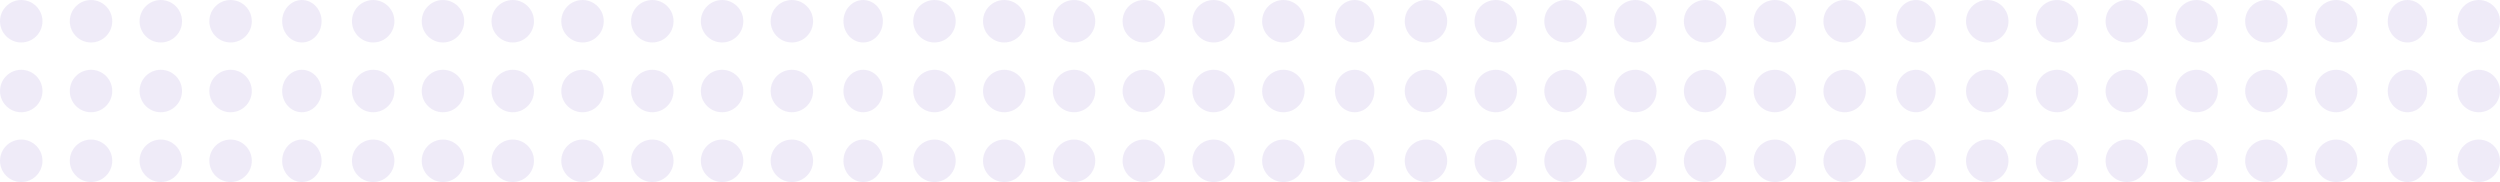 <!-- opacity="0.11" -->
<svg id="assets_overlay_points" data-name="assets/overlay/points" xmlns="http://www.w3.org/2000/svg" width="824" height="60" viewBox="0 0 824 60">
  <g id="Groupe_49" data-name="Groupe 49" transform="translate(-1733 51.584)" opacity="0.11">
    <ellipse id="Ellipse_49" data-name="Ellipse 49" cx="6.5" cy="7" rx="6.5" ry="7" transform="translate(1826 -51.584)" fill="#6f4dc2"/>
    <circle id="Ellipse_50" data-name="Ellipse 50" cx="7" cy="7" r="7" transform="translate(1849 -51.584)" fill="#6f4dc2"/>
    <circle id="Ellipse_51" data-name="Ellipse 51" cx="7" cy="7" r="7" transform="translate(1872 -51.584)" fill="#6f4dc2"/>
    <circle id="Ellipse_52" data-name="Ellipse 52" cx="7" cy="7" r="7" transform="translate(1895 -51.584)" fill="#6f4dc2"/>
    <circle id="Ellipse_53" data-name="Ellipse 53" cx="7" cy="7" r="7" transform="translate(1918 -51.584)" fill="#6f4dc2"/>
    <circle id="Ellipse_54" data-name="Ellipse 54" cx="7" cy="7" r="7" transform="translate(1941 -51.584)" fill="#6f4dc2"/>
    <circle id="Ellipse_55" data-name="Ellipse 55" cx="7" cy="7" r="7" transform="translate(1964 -51.584)" fill="#6f4dc2"/>
    <circle id="Ellipse_56" data-name="Ellipse 56" cx="7" cy="7" r="7" transform="translate(1987 -51.584)" fill="#6f4dc2"/>
    <ellipse id="Ellipse_57" data-name="Ellipse 57" cx="6.5" cy="7" rx="6.5" ry="7" transform="translate(2011 -51.584)" fill="#6f4dc2"/>
    <circle id="Ellipse_58" data-name="Ellipse 58" cx="7" cy="7" r="7" transform="translate(2034 -51.584)" fill="#6f4dc2"/>
    <circle id="Ellipse_59" data-name="Ellipse 59" cx="7" cy="7" r="7" transform="translate(2057 -51.584)" fill="#6f4dc2"/>
    <circle id="Ellipse_60" data-name="Ellipse 60" cx="7" cy="7" r="7" transform="translate(2080 -51.584)" fill="#6f4dc2"/>
    <circle id="Ellipse_61" data-name="Ellipse 61" cx="7" cy="7" r="7" transform="translate(2103 -51.584)" fill="#6f4dc2"/>
    <circle id="Ellipse_62" data-name="Ellipse 62" cx="7" cy="7" r="7" transform="translate(2126 -51.584)" fill="#6f4dc2"/>
    <circle id="Ellipse_63" data-name="Ellipse 63" cx="7" cy="7" r="7" transform="translate(2149 -51.584)" fill="#6f4dc2"/>
    <ellipse id="Ellipse_64" data-name="Ellipse 64" cx="6.5" cy="7" rx="6.5" ry="7" transform="translate(2173 -51.584)" fill="#6f4dc2"/>
    <circle id="Ellipse_65" data-name="Ellipse 65" cx="7" cy="7" r="7" transform="translate(2196 -51.584)" fill="#6f4dc2"/>
    <circle id="Ellipse_66" data-name="Ellipse 66" cx="7" cy="7" r="7" transform="translate(2219 -51.584)" fill="#6f4dc2"/>
    <circle id="Ellipse_67" data-name="Ellipse 67" cx="7" cy="7" r="7" transform="translate(2242 -51.584)" fill="#6f4dc2"/>
    <circle id="Ellipse_68" data-name="Ellipse 68" cx="7" cy="7" r="7" transform="translate(2265 -51.584)" fill="#6f4dc2"/>
    <circle id="Ellipse_69" data-name="Ellipse 69" cx="7" cy="7" r="7" transform="translate(1733 -51.584)" fill="#6f4dc2"/>
    <circle id="Ellipse_70" data-name="Ellipse 70" cx="7" cy="7" r="7" transform="translate(1756 -51.584)" fill="#6f4dc2"/>
    <circle id="Ellipse_71" data-name="Ellipse 71" cx="7" cy="7" r="7" transform="translate(1779 -51.584)" fill="#6f4dc2"/>
    <circle id="Ellipse_72" data-name="Ellipse 72" cx="7" cy="7" r="7" transform="translate(1802 -51.584)" fill="#6f4dc2"/>
    <ellipse id="Ellipse_73" data-name="Ellipse 73" cx="6.5" cy="7" rx="6.5" ry="7" transform="translate(1826 -28.584)" fill="#6f4dc2"/>
    <circle id="Ellipse_74" data-name="Ellipse 74" cx="7" cy="7" r="7" transform="translate(1849 -28.584)" fill="#6f4dc2"/>
    <circle id="Ellipse_75" data-name="Ellipse 75" cx="7" cy="7" r="7" transform="translate(1872 -28.584)" fill="#6f4dc2"/>
    <circle id="Ellipse_76" data-name="Ellipse 76" cx="7" cy="7" r="7" transform="translate(1895 -28.584)" fill="#6f4dc2"/>
    <circle id="Ellipse_77" data-name="Ellipse 77" cx="7" cy="7" r="7" transform="translate(1918 -28.584)" fill="#6f4dc2"/>
    <circle id="Ellipse_78" data-name="Ellipse 78" cx="7" cy="7" r="7" transform="translate(1941 -28.584)" fill="#6f4dc2"/>
    <circle id="Ellipse_79" data-name="Ellipse 79" cx="7" cy="7" r="7" transform="translate(1964 -28.584)" fill="#6f4dc2"/>
    <circle id="Ellipse_80" data-name="Ellipse 80" cx="7" cy="7" r="7" transform="translate(1987 -28.584)" fill="#6f4dc2"/>
    <ellipse id="Ellipse_81" data-name="Ellipse 81" cx="6.5" cy="7" rx="6.5" ry="7" transform="translate(2011 -28.584)" fill="#6f4dc2"/>
    <circle id="Ellipse_82" data-name="Ellipse 82" cx="7" cy="7" r="7" transform="translate(2034 -28.584)" fill="#6f4dc2"/>
    <circle id="Ellipse_83" data-name="Ellipse 83" cx="7" cy="7" r="7" transform="translate(2057 -28.584)" fill="#6f4dc2"/>
    <circle id="Ellipse_84" data-name="Ellipse 84" cx="7" cy="7" r="7" transform="translate(2080 -28.584)" fill="#6f4dc2"/>
    <circle id="Ellipse_85" data-name="Ellipse 85" cx="7" cy="7" r="7" transform="translate(2103 -28.584)" fill="#6f4dc2"/>
    <circle id="Ellipse_86" data-name="Ellipse 86" cx="7" cy="7" r="7" transform="translate(2126 -28.584)" fill="#6f4dc2"/>
    <circle id="Ellipse_87" data-name="Ellipse 87" cx="7" cy="7" r="7" transform="translate(2149 -28.584)" fill="#6f4dc2"/>
    <ellipse id="Ellipse_88" data-name="Ellipse 88" cx="6.5" cy="7" rx="6.5" ry="7" transform="translate(2173 -28.584)" fill="#6f4dc2"/>
    <circle id="Ellipse_89" data-name="Ellipse 89" cx="7" cy="7" r="7" transform="translate(2196 -28.584)" fill="#6f4dc2"/>
    <circle id="Ellipse_90" data-name="Ellipse 90" cx="7" cy="7" r="7" transform="translate(2219 -28.584)" fill="#6f4dc2"/>
    <circle id="Ellipse_91" data-name="Ellipse 91" cx="7" cy="7" r="7" transform="translate(2242 -28.584)" fill="#6f4dc2"/>
    <circle id="Ellipse_92" data-name="Ellipse 92" cx="7" cy="7" r="7" transform="translate(2265 -28.584)" fill="#6f4dc2"/>
    <circle id="Ellipse_93" data-name="Ellipse 93" cx="7" cy="7" r="7" transform="translate(1733 -28.584)" fill="#6f4dc2"/>
    <circle id="Ellipse_94" data-name="Ellipse 94" cx="7" cy="7" r="7" transform="translate(1756 -28.584)" fill="#6f4dc2"/>
    <circle id="Ellipse_95" data-name="Ellipse 95" cx="7" cy="7" r="7" transform="translate(1779 -28.584)" fill="#6f4dc2"/>
    <circle id="Ellipse_96" data-name="Ellipse 96" cx="7" cy="7" r="7" transform="translate(1802 -28.584)" fill="#6f4dc2"/>
    <ellipse id="Ellipse_97" data-name="Ellipse 97" cx="6.5" cy="7" rx="6.5" ry="7" transform="translate(1826 -5.584)" fill="#6f4dc2"/>
    <circle id="Ellipse_98" data-name="Ellipse 98" cx="7" cy="7" r="7" transform="translate(1849 -5.584)" fill="#6f4dc2"/>
    <circle id="Ellipse_99" data-name="Ellipse 99" cx="7" cy="7" r="7" transform="translate(1872 -5.584)" fill="#6f4dc2"/>
    <circle id="Ellipse_100" data-name="Ellipse 100" cx="7" cy="7" r="7" transform="translate(1895 -5.584)" fill="#6f4dc2"/>
    <circle id="Ellipse_101" data-name="Ellipse 101" cx="7" cy="7" r="7" transform="translate(1918 -5.584)" fill="#6f4dc2"/>
    <circle id="Ellipse_102" data-name="Ellipse 102" cx="7" cy="7" r="7" transform="translate(1941 -5.584)" fill="#6f4dc2"/>
    <circle id="Ellipse_103" data-name="Ellipse 103" cx="7" cy="7" r="7" transform="translate(1964 -5.584)" fill="#6f4dc2"/>
    <circle id="Ellipse_104" data-name="Ellipse 104" cx="7" cy="7" r="7" transform="translate(1987 -5.584)" fill="#6f4dc2"/>
    <ellipse id="Ellipse_105" data-name="Ellipse 105" cx="6.5" cy="7" rx="6.5" ry="7" transform="translate(2011 -5.584)" fill="#6f4dc2"/>
    <circle id="Ellipse_106" data-name="Ellipse 106" cx="7" cy="7" r="7" transform="translate(2034 -5.584)" fill="#6f4dc2"/>
    <circle id="Ellipse_107" data-name="Ellipse 107" cx="7" cy="7" r="7" transform="translate(2057 -5.584)" fill="#6f4dc2"/>
    <circle id="Ellipse_108" data-name="Ellipse 108" cx="7" cy="7" r="7" transform="translate(2080 -5.584)" fill="#6f4dc2"/>
    <circle id="Ellipse_109" data-name="Ellipse 109" cx="7" cy="7" r="7" transform="translate(2103 -5.584)" fill="#6f4dc2"/>
    <circle id="Ellipse_110" data-name="Ellipse 110" cx="7" cy="7" r="7" transform="translate(2126 -5.584)" fill="#6f4dc2"/>
    <circle id="Ellipse_111" data-name="Ellipse 111" cx="7" cy="7" r="7" transform="translate(2149 -5.584)" fill="#6f4dc2"/>
    <ellipse id="Ellipse_112" data-name="Ellipse 112" cx="6.5" cy="7" rx="6.5" ry="7" transform="translate(2173 -5.584)" fill="#6f4dc2"/>
    <circle id="Ellipse_113" data-name="Ellipse 113" cx="7" cy="7" r="7" transform="translate(2196 -5.584)" fill="#6f4dc2"/>
    <circle id="Ellipse_114" data-name="Ellipse 114" cx="7" cy="7" r="7" transform="translate(2219 -5.584)" fill="#6f4dc2"/>
    <circle id="Ellipse_115" data-name="Ellipse 115" cx="7" cy="7" r="7" transform="translate(2242 -5.584)" fill="#6f4dc2"/>
    <circle id="Ellipse_116" data-name="Ellipse 116" cx="7" cy="7" r="7" transform="translate(2265 -5.584)" fill="#6f4dc2"/>
    <circle id="Ellipse_117" data-name="Ellipse 117" cx="7" cy="7" r="7" transform="translate(1733 -5.584)" fill="#6f4dc2"/>
    <circle id="Ellipse_118" data-name="Ellipse 118" cx="7" cy="7" r="7" transform="translate(1756 -5.584)" fill="#6f4dc2"/>
    <circle id="Ellipse_119" data-name="Ellipse 119" cx="7" cy="7" r="7" transform="translate(1779 -5.584)" fill="#6f4dc2"/>
    <circle id="Ellipse_120" data-name="Ellipse 120" cx="7" cy="7" r="7" transform="translate(1802 -5.584)" fill="#6f4dc2"/>
    <circle id="Ellipse_145" data-name="Ellipse 145" cx="7" cy="7" r="7" transform="translate(2288 -51.584)" fill="#6f4dc2"/>
    <circle id="Ellipse_146" data-name="Ellipse 146" cx="7" cy="7" r="7" transform="translate(2311 -51.584)" fill="#6f4dc2"/>
    <circle id="Ellipse_147" data-name="Ellipse 147" cx="7" cy="7" r="7" transform="translate(2334 -51.584)" fill="#6f4dc2"/>
    <ellipse id="Ellipse_148" data-name="Ellipse 148" cx="6.5" cy="7" rx="6.5" ry="7" transform="translate(2358 -51.584)" fill="#6f4dc2"/>
    <circle id="Ellipse_149" data-name="Ellipse 149" cx="7" cy="7" r="7" transform="translate(2381 -51.584)" fill="#6f4dc2"/>
    <circle id="Ellipse_150" data-name="Ellipse 150" cx="7" cy="7" r="7" transform="translate(2404 -51.584)" fill="#6f4dc2"/>
    <circle id="Ellipse_151" data-name="Ellipse 151" cx="7" cy="7" r="7" transform="translate(2427 -51.584)" fill="#6f4dc2"/>
    <circle id="Ellipse_152" data-name="Ellipse 152" cx="7" cy="7" r="7" transform="translate(2450 -51.584)" fill="#6f4dc2"/>
    <circle id="Ellipse_153" data-name="Ellipse 153" cx="7" cy="7" r="7" transform="translate(2473 -51.584)" fill="#6f4dc2"/>
    <circle id="Ellipse_154" data-name="Ellipse 154" cx="7" cy="7" r="7" transform="translate(2496 -51.584)" fill="#6f4dc2"/>
    <ellipse id="Ellipse_155" data-name="Ellipse 155" cx="6.5" cy="7" rx="6.5" ry="7" transform="translate(2520 -51.584)" fill="#6f4dc2"/>
    <circle id="Ellipse_156" data-name="Ellipse 156" cx="7" cy="7" r="7" transform="translate(2543 -51.584)" fill="#6f4dc2"/>
    <circle id="Ellipse_157" data-name="Ellipse 157" cx="7" cy="7" r="7" transform="translate(2288 -28.584)" fill="#6f4dc2"/>
    <circle id="Ellipse_158" data-name="Ellipse 158" cx="7" cy="7" r="7" transform="translate(2311 -28.584)" fill="#6f4dc2"/>
    <circle id="Ellipse_159" data-name="Ellipse 159" cx="7" cy="7" r="7" transform="translate(2334 -28.584)" fill="#6f4dc2"/>
    <ellipse id="Ellipse_160" data-name="Ellipse 160" cx="6.5" cy="7" rx="6.5" ry="7" transform="translate(2358 -28.584)" fill="#6f4dc2"/>
    <circle id="Ellipse_161" data-name="Ellipse 161" cx="7" cy="7" r="7" transform="translate(2381 -28.584)" fill="#6f4dc2"/>
    <circle id="Ellipse_162" data-name="Ellipse 162" cx="7" cy="7" r="7" transform="translate(2404 -28.584)" fill="#6f4dc2"/>
    <circle id="Ellipse_163" data-name="Ellipse 163" cx="7" cy="7" r="7" transform="translate(2427 -28.584)" fill="#6f4dc2"/>
    <circle id="Ellipse_164" data-name="Ellipse 164" cx="7" cy="7" r="7" transform="translate(2450 -28.584)" fill="#6f4dc2"/>
    <circle id="Ellipse_165" data-name="Ellipse 165" cx="7" cy="7" r="7" transform="translate(2473 -28.584)" fill="#6f4dc2"/>
    <circle id="Ellipse_166" data-name="Ellipse 166" cx="7" cy="7" r="7" transform="translate(2496 -28.584)" fill="#6f4dc2"/>
    <ellipse id="Ellipse_167" data-name="Ellipse 167" cx="6.5" cy="7" rx="6.5" ry="7" transform="translate(2520 -28.584)" fill="#6f4dc2"/>
    <circle id="Ellipse_168" data-name="Ellipse 168" cx="7" cy="7" r="7" transform="translate(2543 -28.584)" fill="#6f4dc2"/>
    <circle id="Ellipse_169" data-name="Ellipse 169" cx="7" cy="7" r="7" transform="translate(2288 -5.584)" fill="#6f4dc2"/>
    <circle id="Ellipse_170" data-name="Ellipse 170" cx="7" cy="7" r="7" transform="translate(2311 -5.584)" fill="#6f4dc2"/>
    <circle id="Ellipse_171" data-name="Ellipse 171" cx="7" cy="7" r="7" transform="translate(2334 -5.584)" fill="#6f4dc2"/>
    <ellipse id="Ellipse_172" data-name="Ellipse 172" cx="6.5" cy="7" rx="6.5" ry="7" transform="translate(2358 -5.584)" fill="#6f4dc2"/>
    <circle id="Ellipse_173" data-name="Ellipse 173" cx="7" cy="7" r="7" transform="translate(2381 -5.584)" fill="#6f4dc2"/>
    <circle id="Ellipse_174" data-name="Ellipse 174" cx="7" cy="7" r="7" transform="translate(2404 -5.584)" fill="#6f4dc2"/>
    <circle id="Ellipse_175" data-name="Ellipse 175" cx="7" cy="7" r="7" transform="translate(2427 -5.584)" fill="#6f4dc2"/>
    <circle id="Ellipse_176" data-name="Ellipse 176" cx="7" cy="7" r="7" transform="translate(2450 -5.584)" fill="#6f4dc2"/>
    <circle id="Ellipse_177" data-name="Ellipse 177" cx="7" cy="7" r="7" transform="translate(2473 -5.584)" fill="#6f4dc2"/>
    <circle id="Ellipse_178" data-name="Ellipse 178" cx="7" cy="7" r="7" transform="translate(2496 -5.584)" fill="#6f4dc2"/>
    <ellipse id="Ellipse_179" data-name="Ellipse 179" cx="6.5" cy="7" rx="6.5" ry="7" transform="translate(2520 -5.584)" fill="#6f4dc2"/>
    <circle id="Ellipse_180" data-name="Ellipse 180" cx="7" cy="7" r="7" transform="translate(2543 -5.584)" fill="#6f4dc2"/>
  </g>
</svg>
